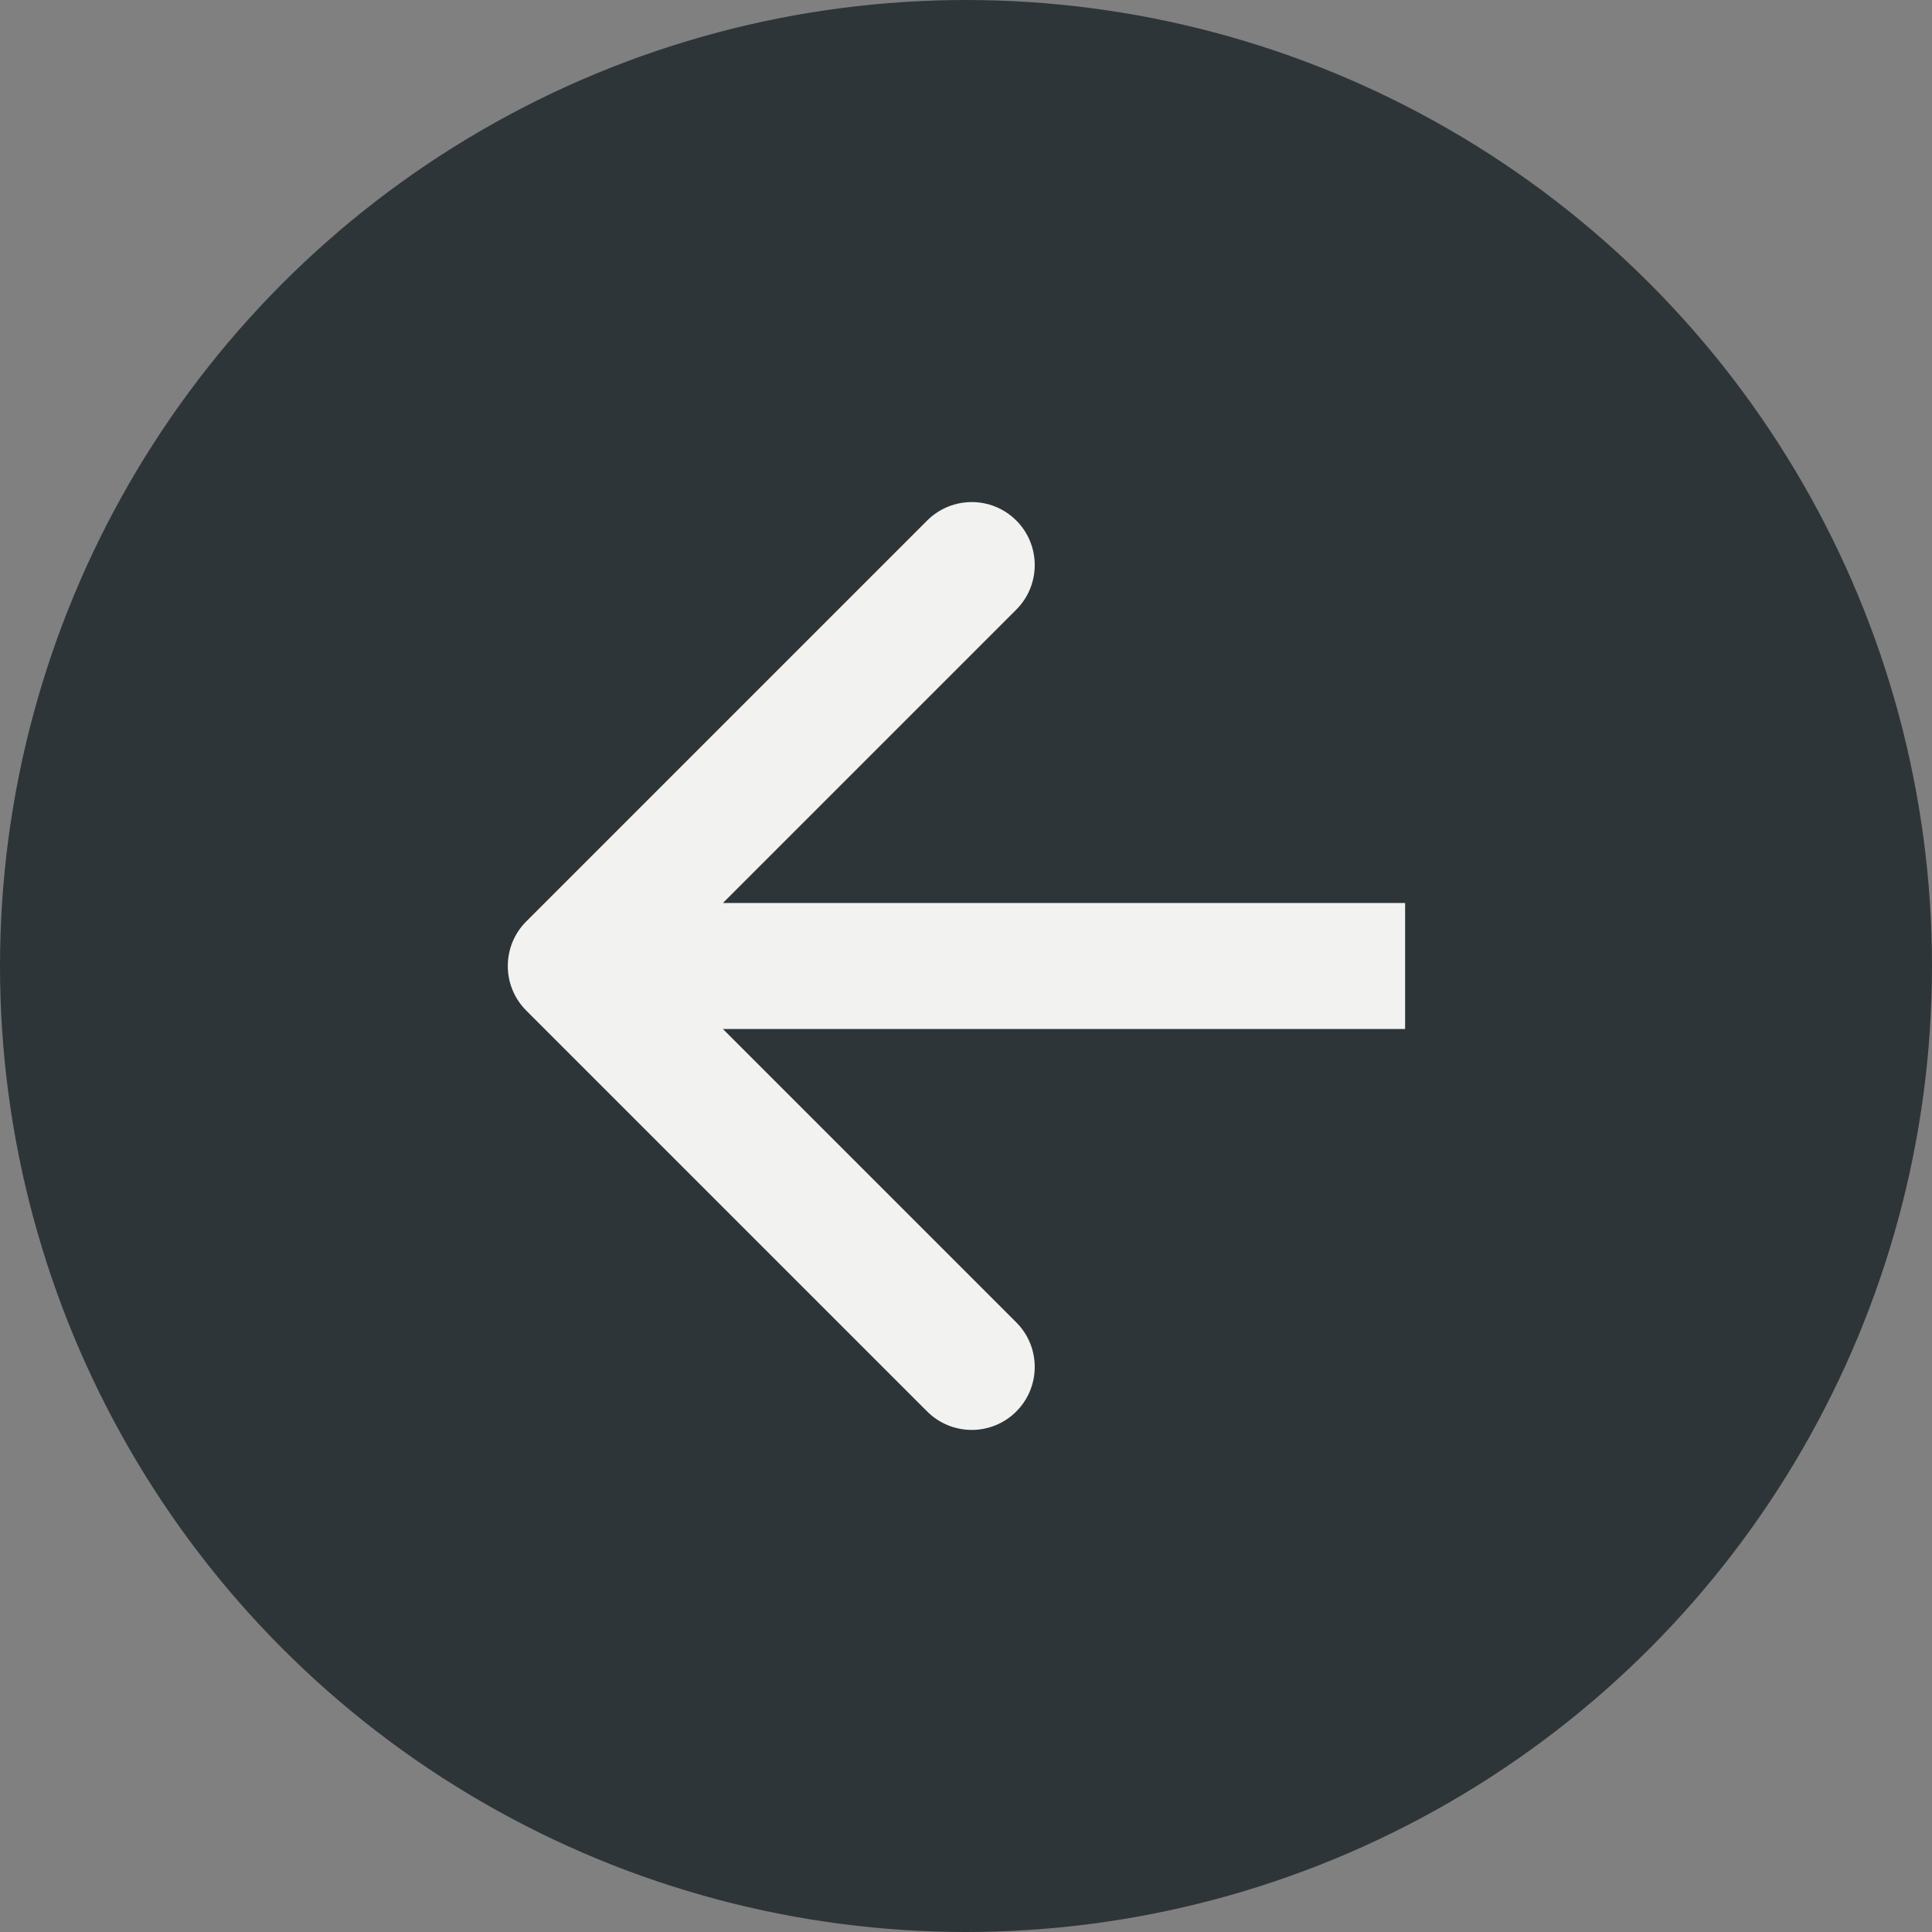 <svg width="46" height="46" viewBox="0 0 46 46" fill="none" xmlns="http://www.w3.org/2000/svg">
<rect x="0" y="0" width="46" height="46" fill="#808080" stroke="none"/>
<circle cx="23" cy="23" r="23" transform="rotate(180 23 23)" fill="#2E3538"/>
<path d="M12.53 21.939C11.944 22.525 11.944 23.475 12.53 24.061L22.076 33.607C22.662 34.192 23.612 34.192 24.197 33.607C24.783 33.021 24.783 32.071 24.197 31.485L15.712 23L24.197 14.515C24.783 13.929 24.783 12.979 24.197 12.393C23.612 11.808 22.662 11.808 22.076 12.393L12.53 21.939ZM13.591 24.5L33.455 24.5L33.455 21.5L13.591 21.5L13.591 24.5Z" fill="#F2F2F0"/>
</svg>
